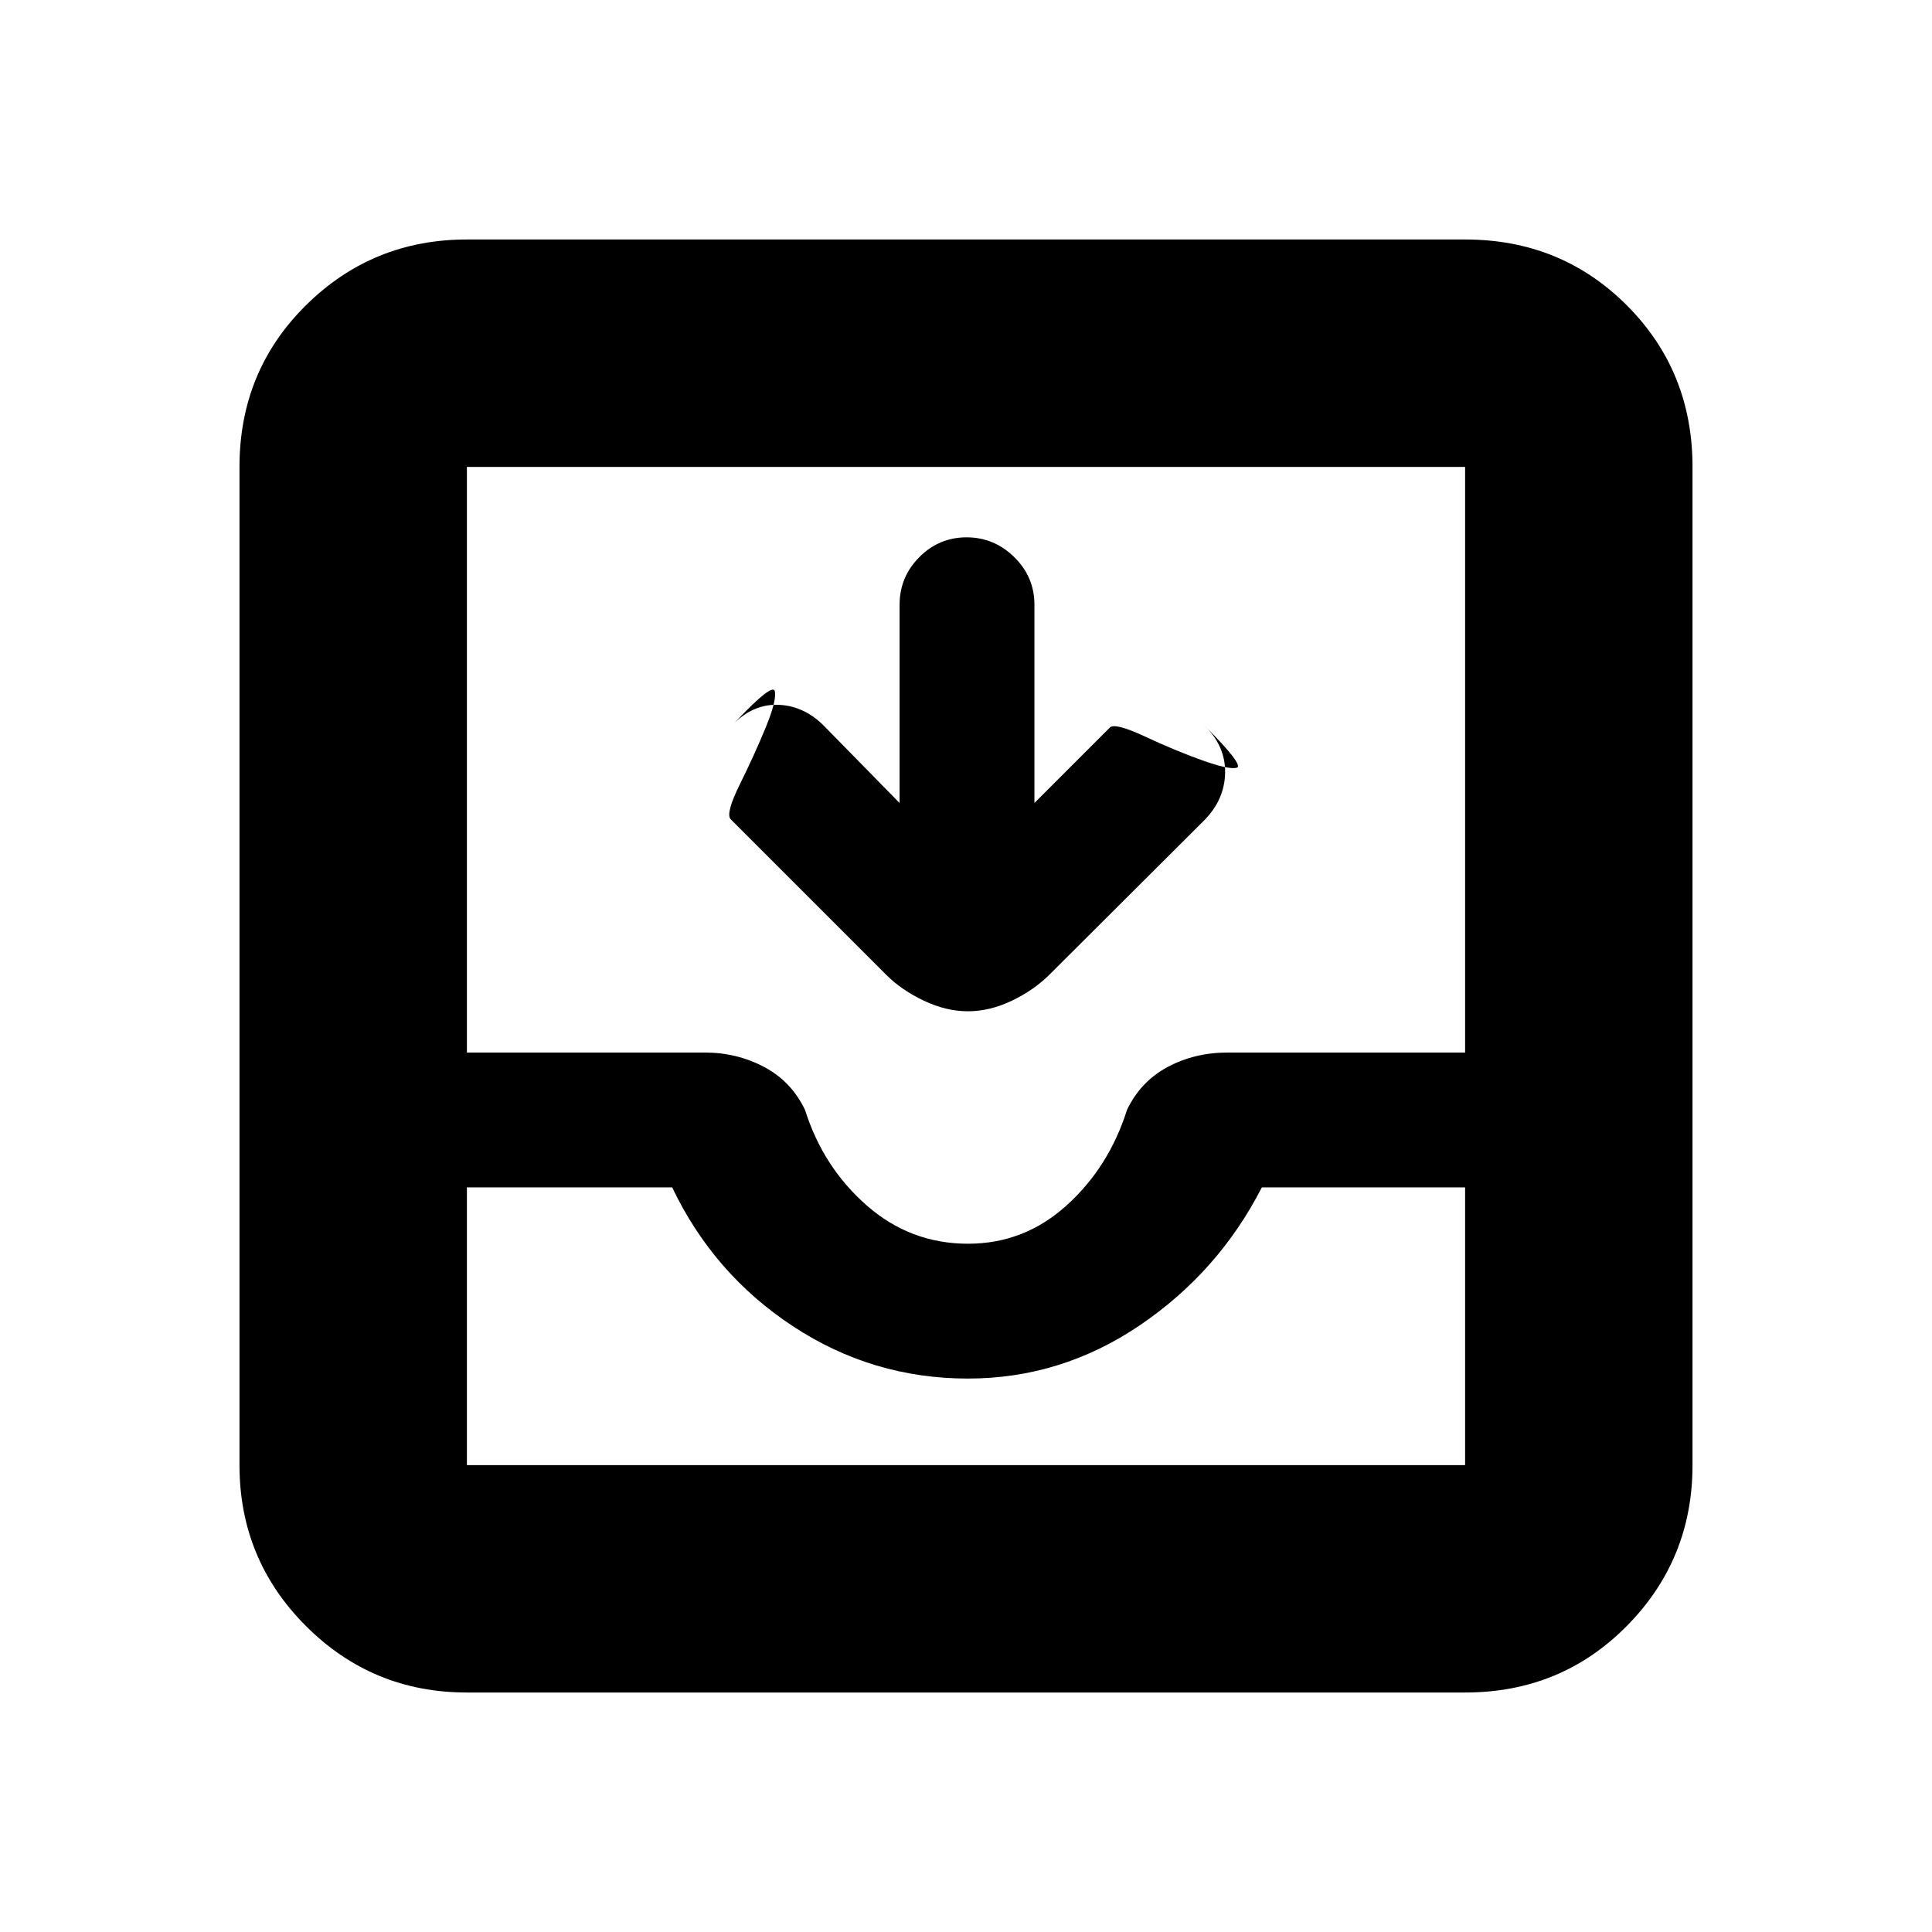<svg xmlns="http://www.w3.org/2000/svg" height="20" viewBox="0 -960 960 960" width="20"><path d="M447-561v-98.5q0-13.8 9.79-23.65 9.79-9.85 23.5-9.85t23.71 9.85q10 9.85 10 23.65v98.5l37.5-37.5Q554-601 569-594t28.25 11.75q13.25 4.75 17.25 3.75T598-600q11 10.5 10.75 24t-10.59 23.82l-76.48 76.27q-7.92 7.91-18.9 13.16-10.97 5.25-21.8 5.25t-21.9-5.25Q448-468 440.5-475.5L363-553q-2.5-2.9 4.75-17.54 7.25-14.63 12.75-28.04Q386-612 385-616.5q-1-4.5-20 15.67 10-9.67 22.5-8.92t22.22 10.73L447-561ZM232-119q-46.94 0-79.97-33.03T119-232v-496q0-47.64 33.03-80.32Q185.06-841 232-841h496q47.64 0 80.32 32.68Q841-775.64 841-728v496q0 46.94-32.68 79.97T728-119H232Zm0-113h496v-138H627q-21.5 42-60.59 68.5-39.1 26.5-85.5 26.5-47.41 0-86.91-26t-60-69H232v138Zm249-110q27.88 0 48.94-19T560-408.5q6.73-14.1 20.16-21.3Q593.59-437 610-437h118v-291H232v291h118.22q16 0 29.53 7.2 13.52 7.2 20.25 21.3 9 28.5 30.69 47.5 21.68 19 50.31 19ZM232-232H728 232Z"/></svg>
